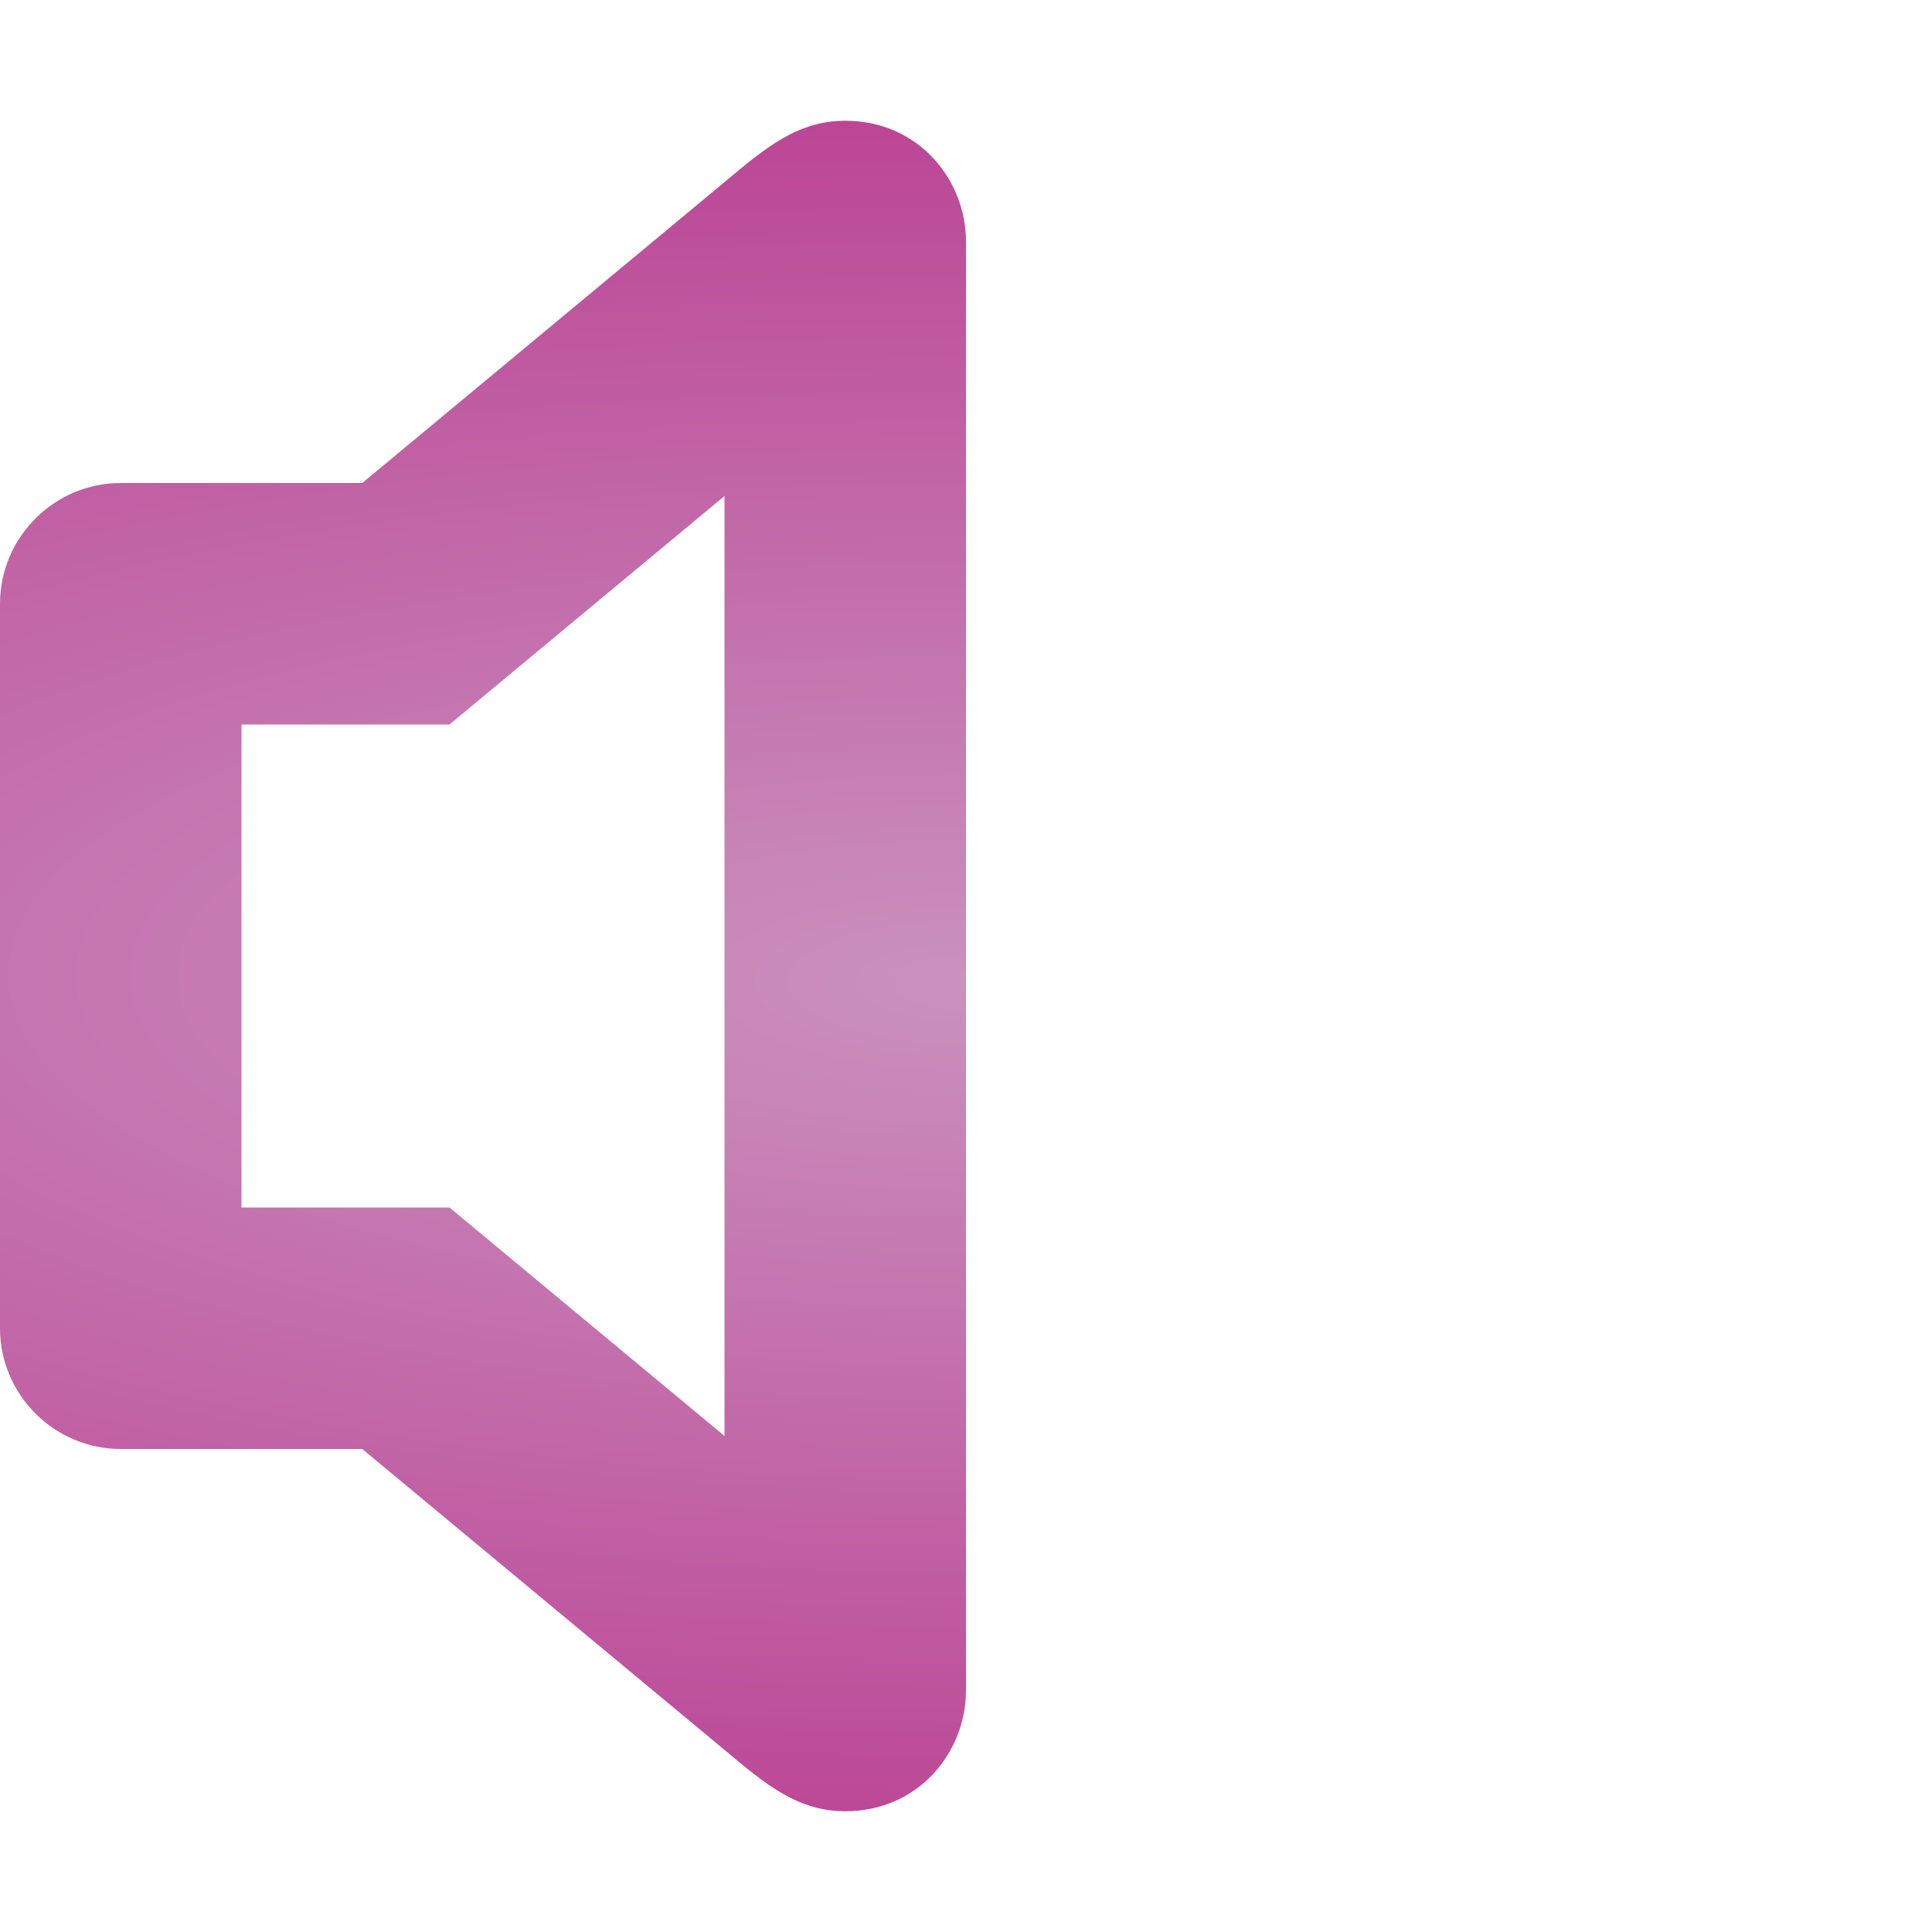 <?xml version="1.0" encoding="UTF-8" standalone="no"?>
<svg
   xmlns:dc="http://purl.org/dc/elements/1.1/"
   xmlns:cc="http://creativecommons.org/ns#"
   xmlns:rdf="http://www.w3.org/1999/02/22-rdf-syntax-ns#"
   xmlns:svg="http://www.w3.org/2000/svg"
   xmlns="http://www.w3.org/2000/svg"
   xmlns:xlink="http://www.w3.org/1999/xlink"
   xmlns:sodipodi="http://sodipodi.sourceforge.net/DTD/sodipodi-0.dtd"
   xmlns:inkscape="http://www.inkscape.org/namespaces/inkscape"
   id="Layer_1"
   style="enable-background:new 0 0 32 32;"
   xml:space="preserve"
   height="32px"
   viewBox="0 0 32 32"
   width="32px"
   version="1.1"
   sodipodi:docname="output_mute.svg"
   inkscape:version="0.92.2 5c3e80d, 2017-08-06"><defs
     id="defs7"><linearGradient
       inkscape:collect="always"
       id="linearGradient826"><stop
         style="stop-color:#ca91be;stop-opacity:1"
         offset="0"
         id="stop822" /><stop
         style="stop-color:#ba3e91;stop-opacity:1"
         offset="1"
         id="stop824" /></linearGradient><radialGradient
       inkscape:collect="always"
       xlink:href="#linearGradient826"
       id="radialGradient828"
       cx="16.136"
       cy="16.155"
       fx="16.136"
       fy="16.155"
       r="8"
       gradientTransform="matrix(-5.814,-0.051,0.017,-1.97,109.662,48.921)"
       gradientUnits="userSpaceOnUse" /></defs><sodipodi:namedview
     pagecolor="#ffffff"
     bordercolor="#666666"
     borderopacity="1"
     objecttolerance="10"
     gridtolerance="10"
     guidetolerance="10"
     inkscape:pageopacity="0"
     inkscape:pageshadow="2"
     inkscape:window-width="1338"
     inkscape:window-height="830"
     id="namedview5"
     showgrid="false"
     inkscape:zoom="7.375"
     inkscape:cx="-8.7457627"
     inkscape:cy="16"
     inkscape:window-x="586"
     inkscape:window-y="88"
     inkscape:window-maximized="0"
     inkscape:current-layer="Layer_1" /><path
     id="path3053"
     d="M14,2c-0.781,0-1.313,0.438-2,1.016l-6,4.984h-4c-1.1,0-2,0.9-2,2v12c0,1.1,0.9,2,2,2h4l6,4.984c0.688,0.579,1.219,1.016,2,1.016,1.219,0,2-0.984,2-2v-24c0-1.016-0.781-2-2-2zm-2,21.784-4.555-3.784-3.445,0,0-8,3.445,0,4.555-3.784z"
     style="stroke:none;fill-opacity:1;fill:url(#radialGradient828)" /></svg>